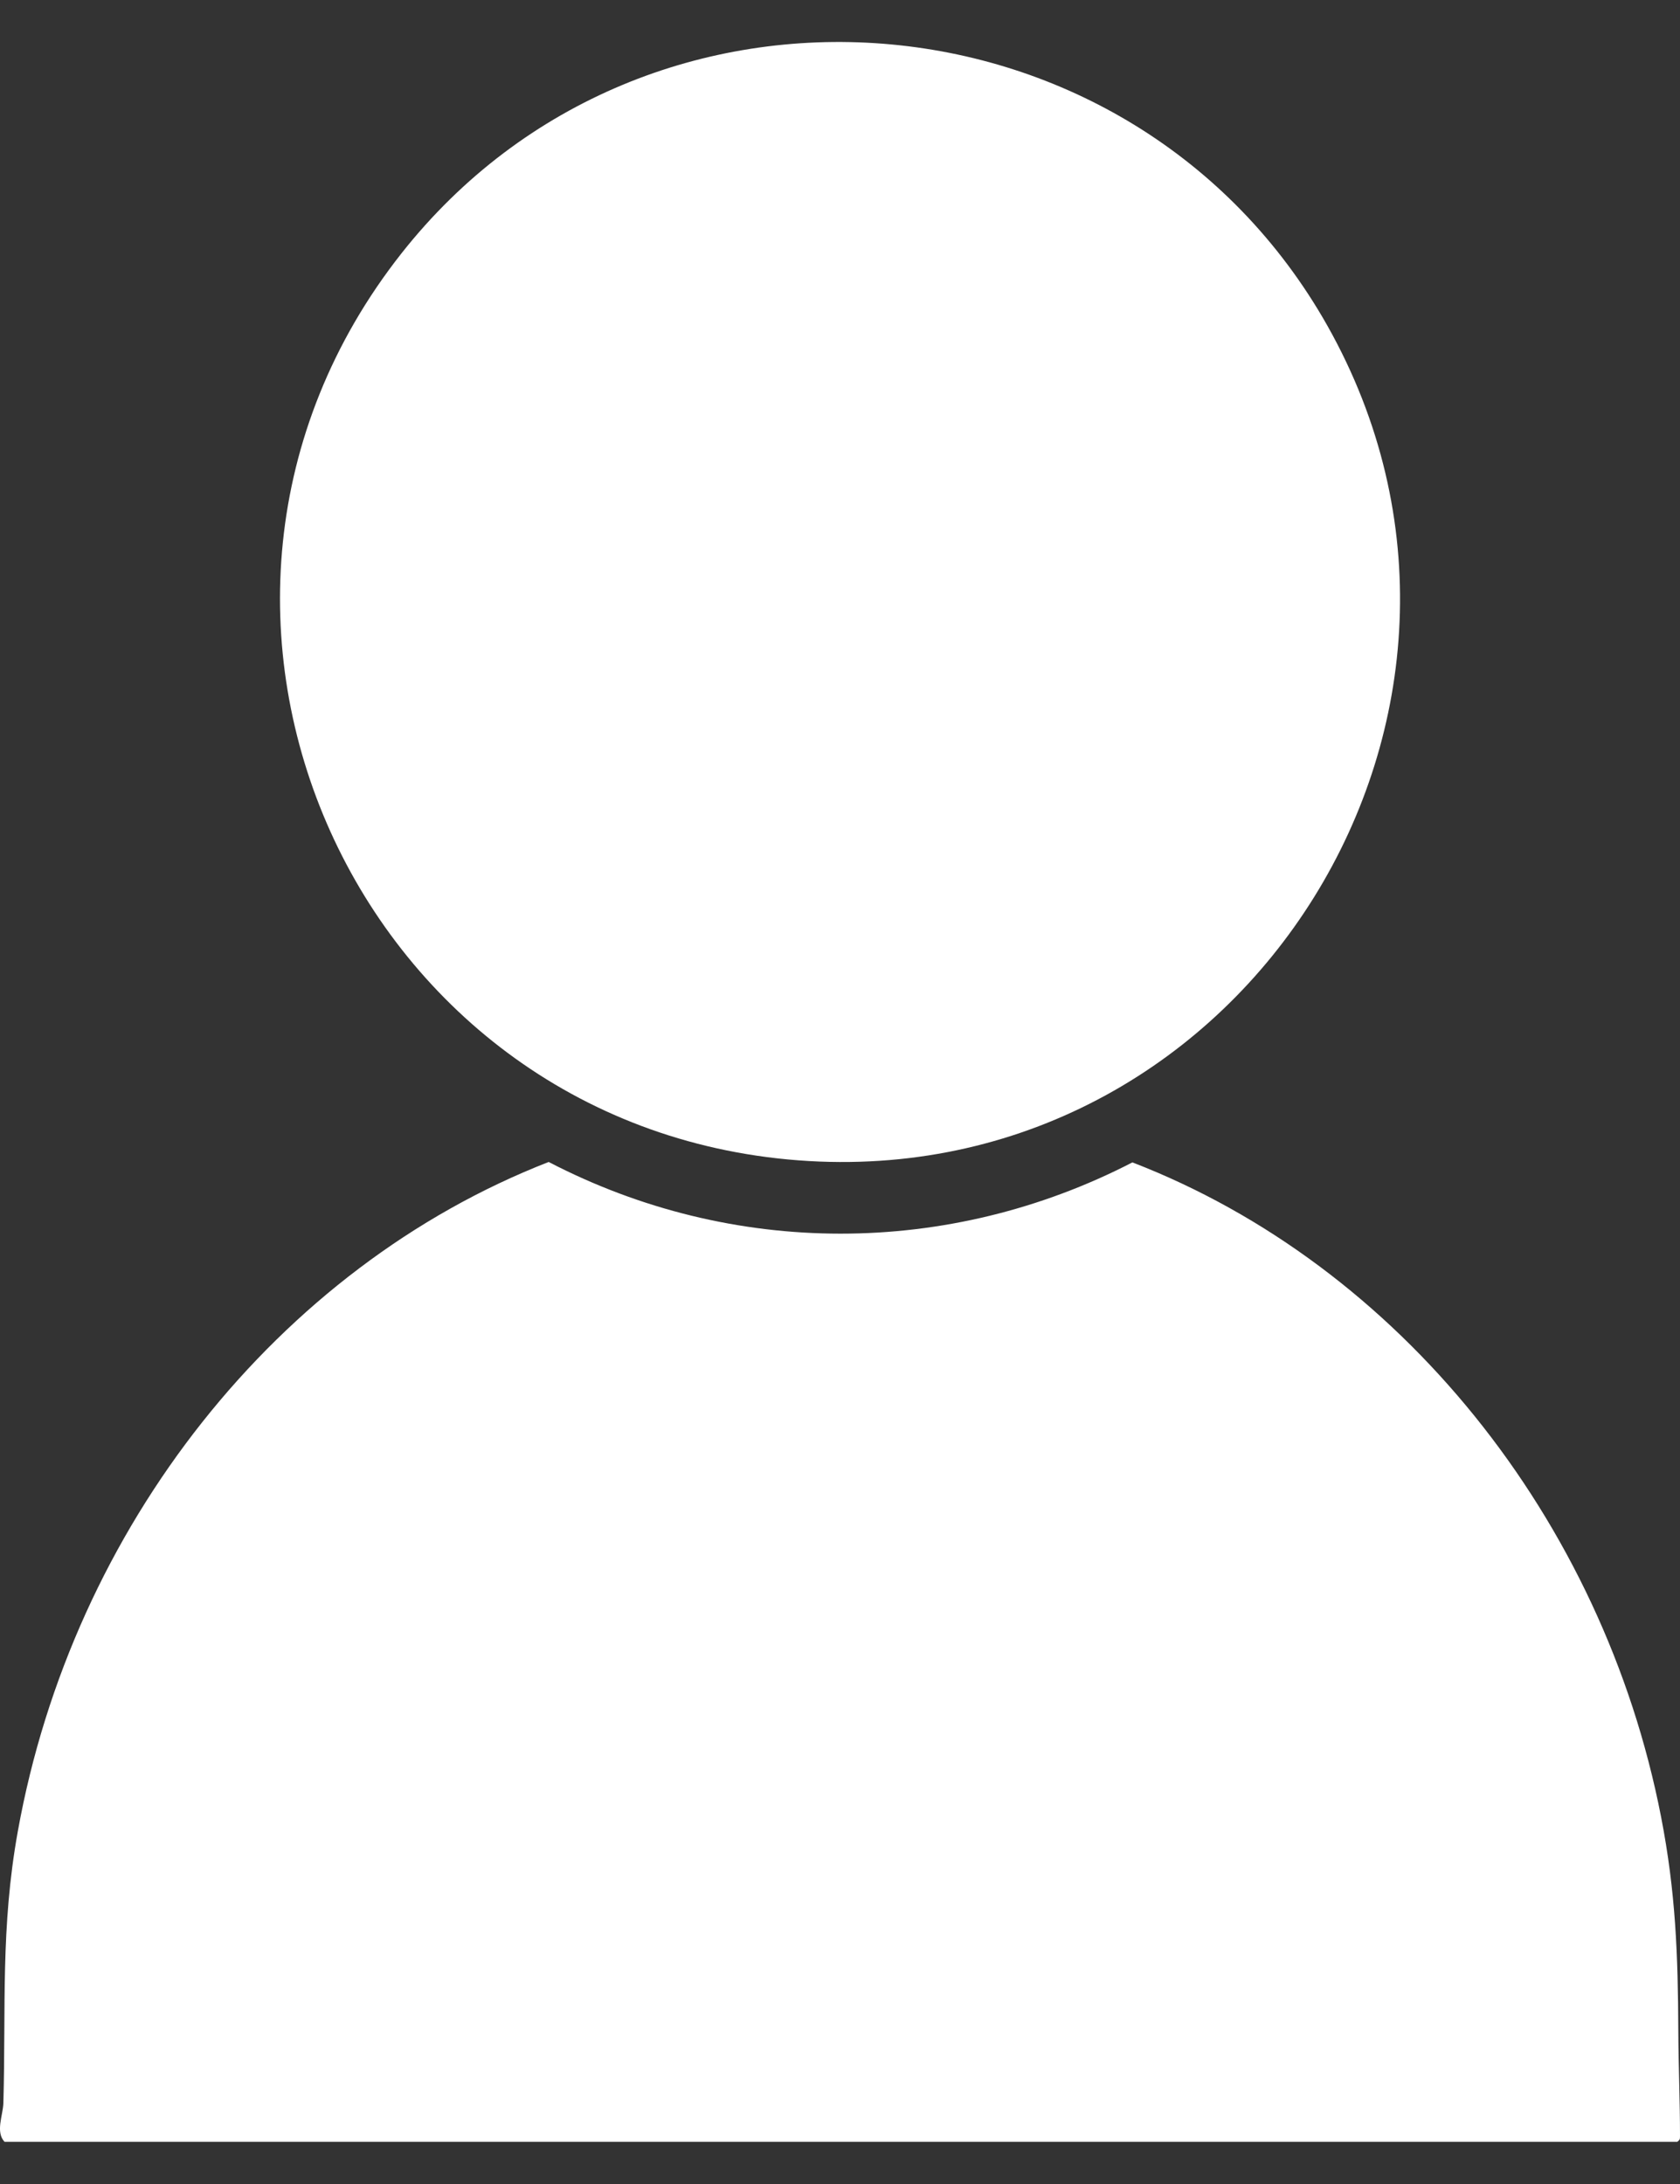 <svg width="20" height="26" viewBox="0 0 20 26" fill="none" xmlns="http://www.w3.org/2000/svg">
<rect x="0" y="0" width="20" height="26" fill="#333333" stroke="none"/>
<path d="M9.631 13.822C14.859 14.123 18.382 8.455 15.802 3.877C13.489 -0.22 7.698 -0.689 4.778 3.018C1.429 7.27 4.255 13.511 9.631 13.822Z" fill="white"/>
<path d="M19.965 25.5C19.998 25.474 20 25.469 20 25.43C20 25.016 19.982 24.596 19.98 24.18C19.976 23.275 19.949 22.526 19.775 21.631C19.084 18.078 16.649 15.061 13.481 13.838C11.29 14.969 8.721 14.971 6.532 13.833C3.313 15.087 0.864 18.177 0.212 21.802C0.005 22.951 0.072 23.894 0.04 25.038C0.035 25.185 -0.056 25.38 0.054 25.498L19.965 25.498L19.965 25.5Z" fill="white"/>
</svg>
